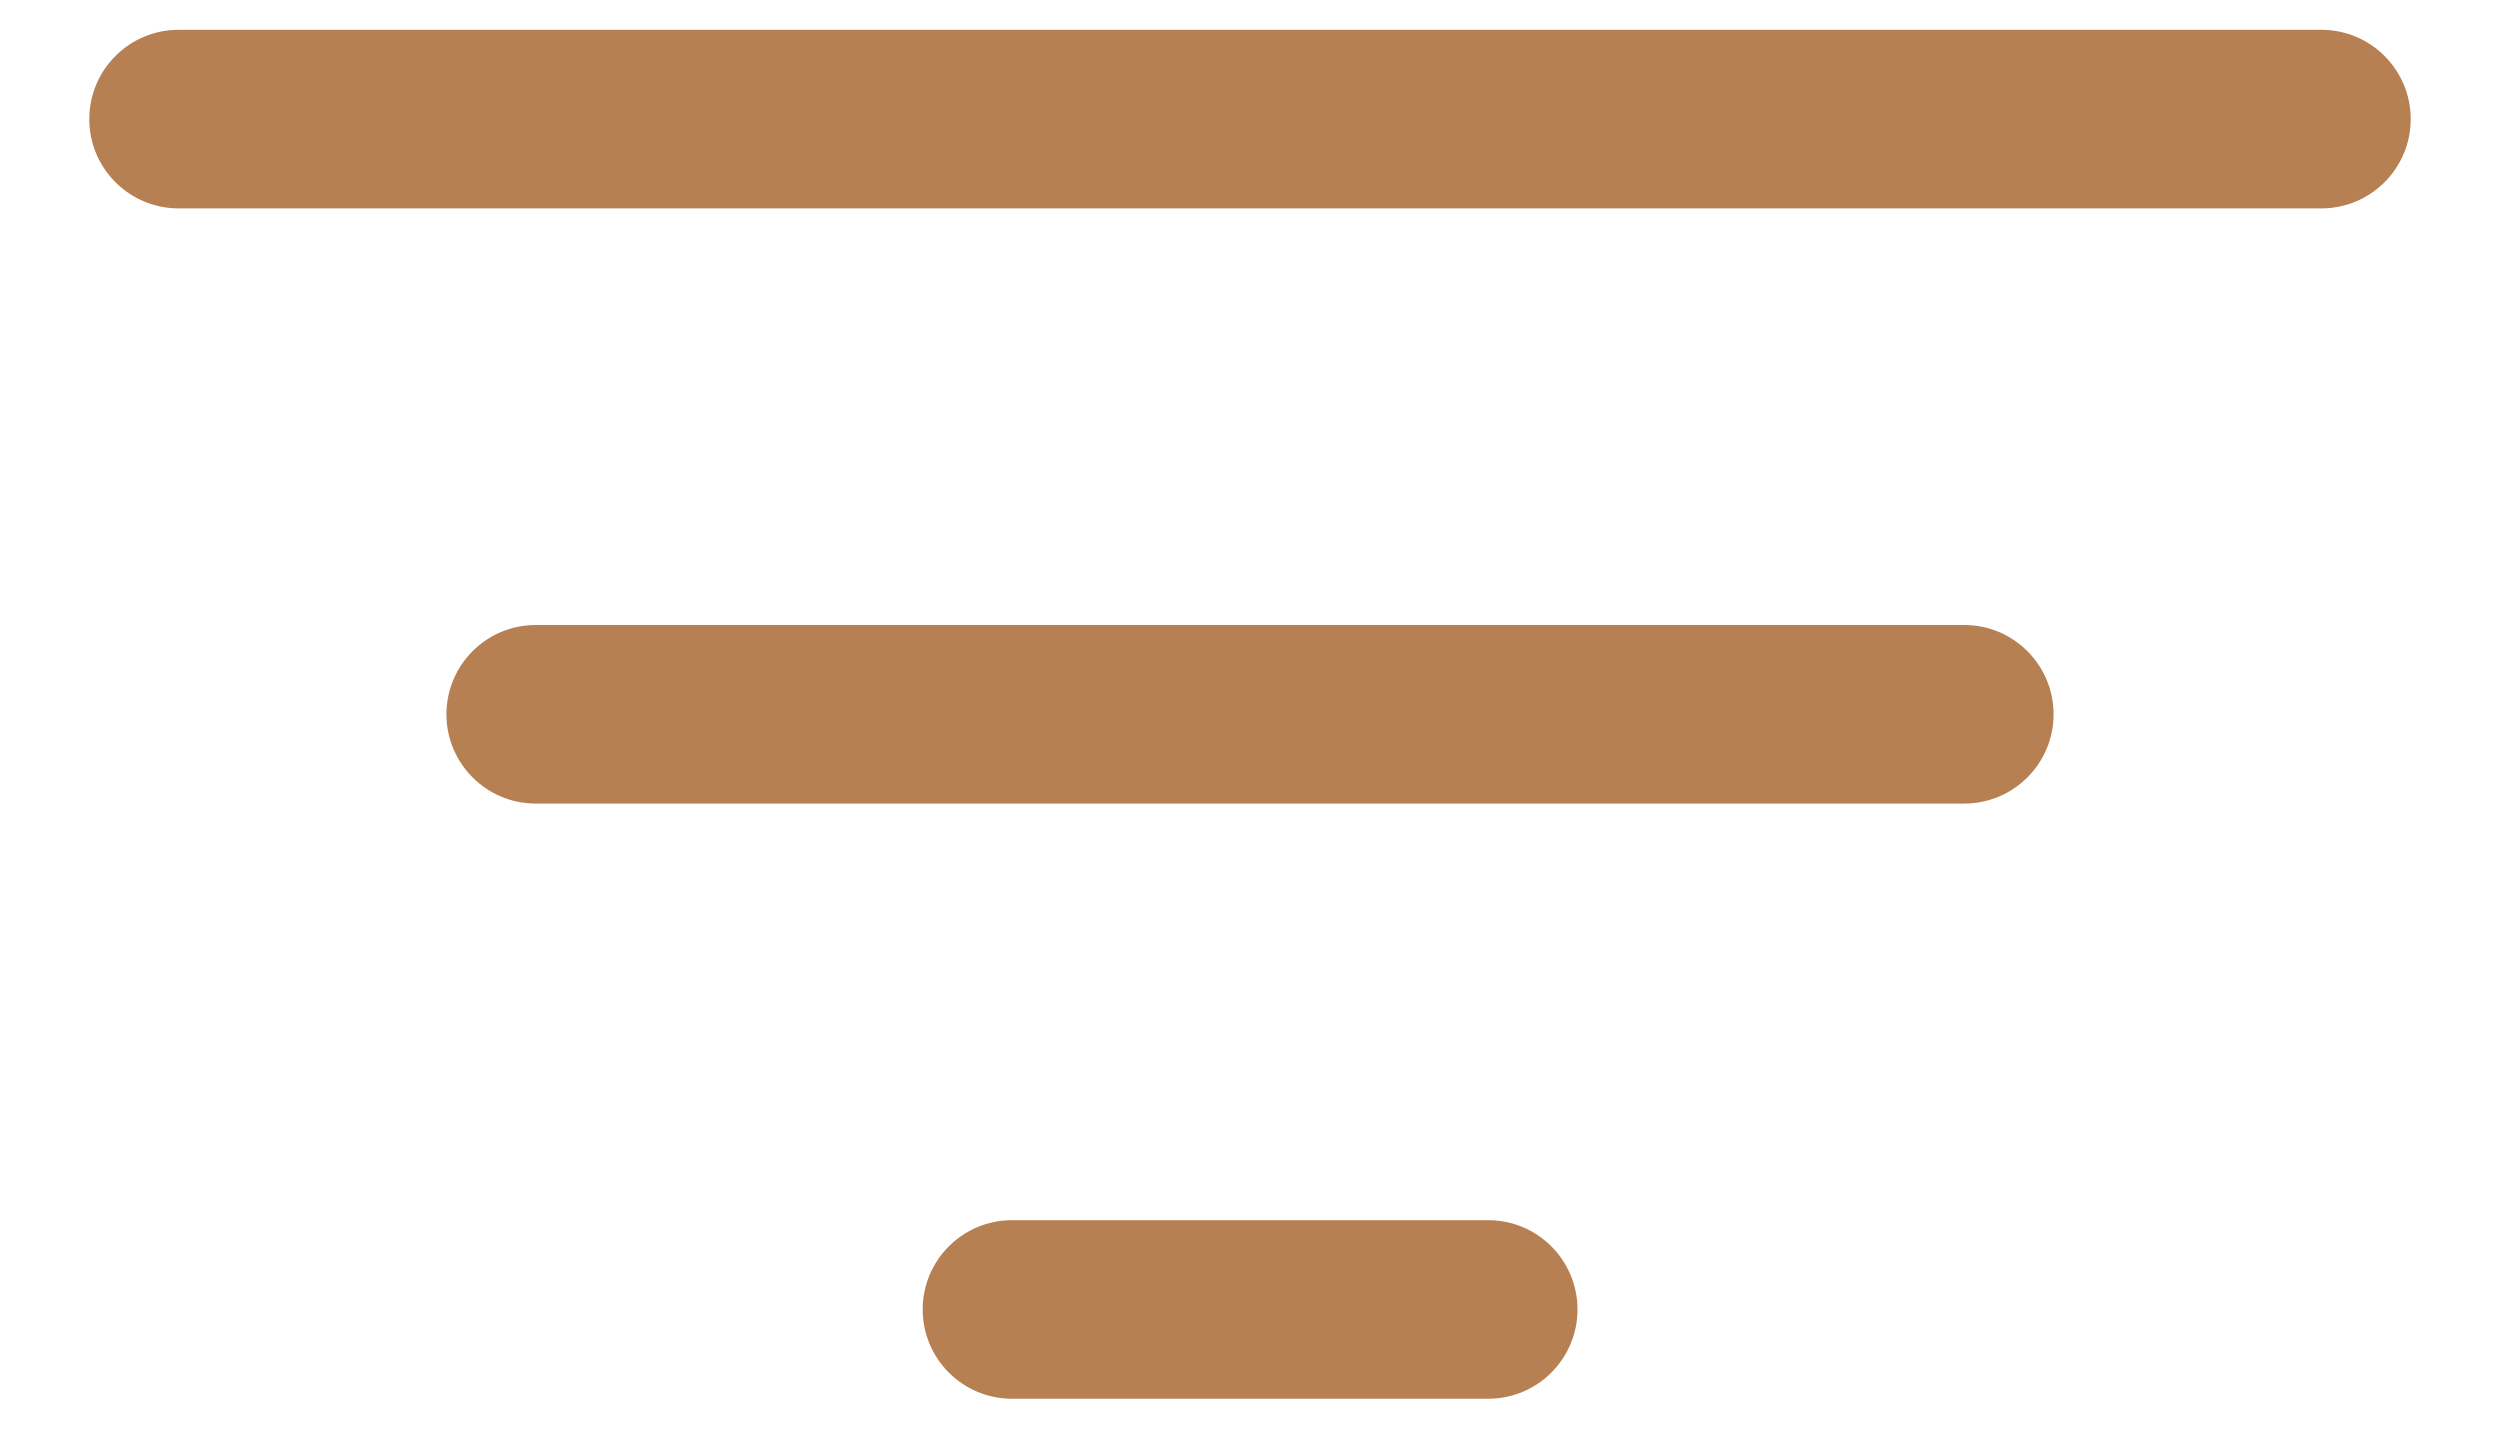<svg width="14" height="8" viewBox="0 0 14 8" fill="none" xmlns="http://www.w3.org/2000/svg">
    <path fill-rule="evenodd" clip-rule="evenodd" d="M0.5 0.667C0.5 0.391 0.724 0.167 1 0.167H13C13.276 0.167 13.5 0.391 13.5 0.667C13.5 0.943 13.276 1.167 13 1.167H1C0.724 1.167 0.5 0.943 0.5 0.667Z" fill="#B78053"/>
    <path fill-rule="evenodd" clip-rule="evenodd" d="M2.5 4C2.5 3.724 2.724 3.5 3 3.5H11C11.276 3.5 11.5 3.724 11.5 4C11.5 4.276 11.276 4.5 11 4.5H3C2.724 4.5 2.5 4.276 2.5 4Z" fill="#B78053"/>
    <path fill-rule="evenodd" clip-rule="evenodd" d="M5.167 7.333C5.167 7.057 5.391 6.833 5.667 6.833H8.334C8.61 6.833 8.834 7.057 8.834 7.333C8.834 7.609 8.61 7.833 8.334 7.833H5.667C5.391 7.833 5.167 7.609 5.167 7.333Z" fill="#B78053"/>
</svg>